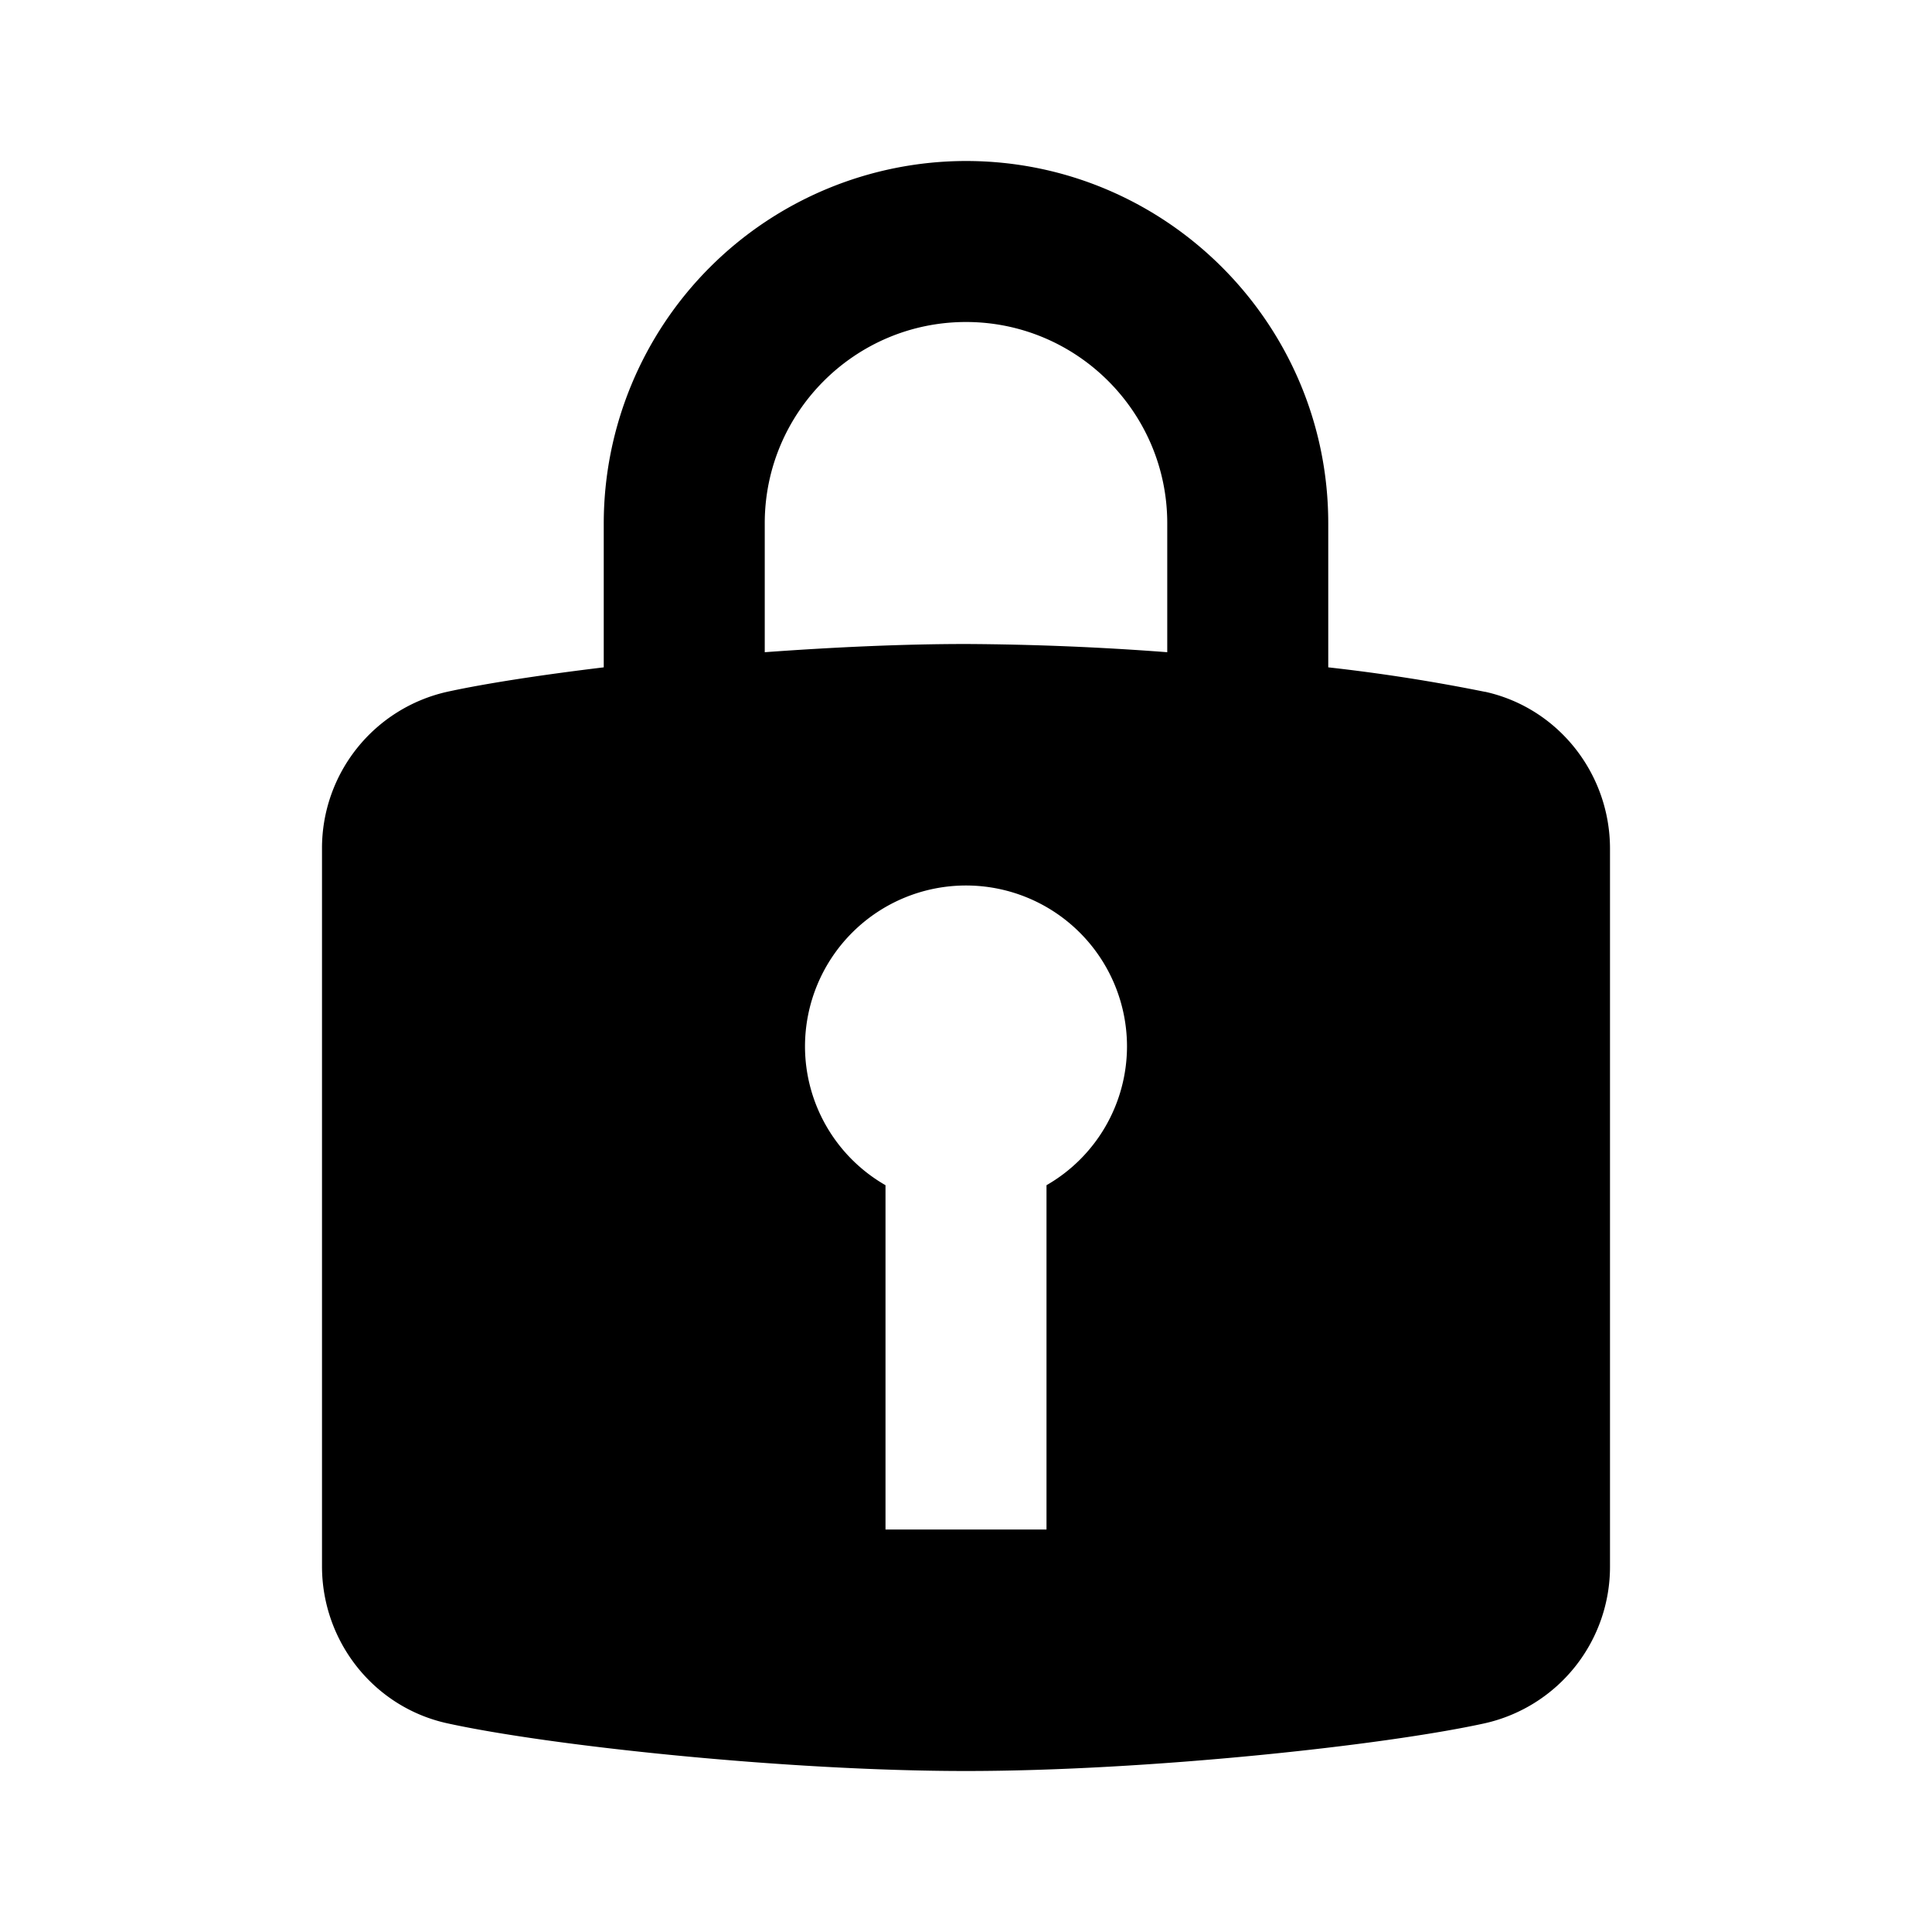 <svg width="24" height="24" fill="none" xmlns="http://www.w3.org/2000/svg">
  <path fill-rule="evenodd" clip-rule="evenodd" d="M14.5 8.102A35.212 35.212 0 0012 8c-.784 0-1.65.04-2.5.102V6.5C9.5 5.122 10.621 4 12 4s2.5 1.122 2.5 2.5v1.602zm-1.5 6.62V19h-2v-4.277A1.99 1.99 0 0110 13a2 2 0 014 0 1.99 1.99 0 01-1 1.723zm5.446-6.128A22.277 22.277 0 0016.5 8.29V6.5C16.5 4.019 14.481 2 12 2a4.505 4.505 0 00-4.5 4.5v1.79c-.795.096-1.484.203-1.946.304A1.991 1.991 0 004 10.543v8.914c0 .933.643 1.749 1.554 1.95C6.815 21.684 9.749 22 12 22c2.251 0 5.185-.316 6.446-.593A1.993 1.993 0 0020 19.457v-8.914c0-.932-.643-1.75-1.554-1.95z" fill="#000"/>
</svg>
